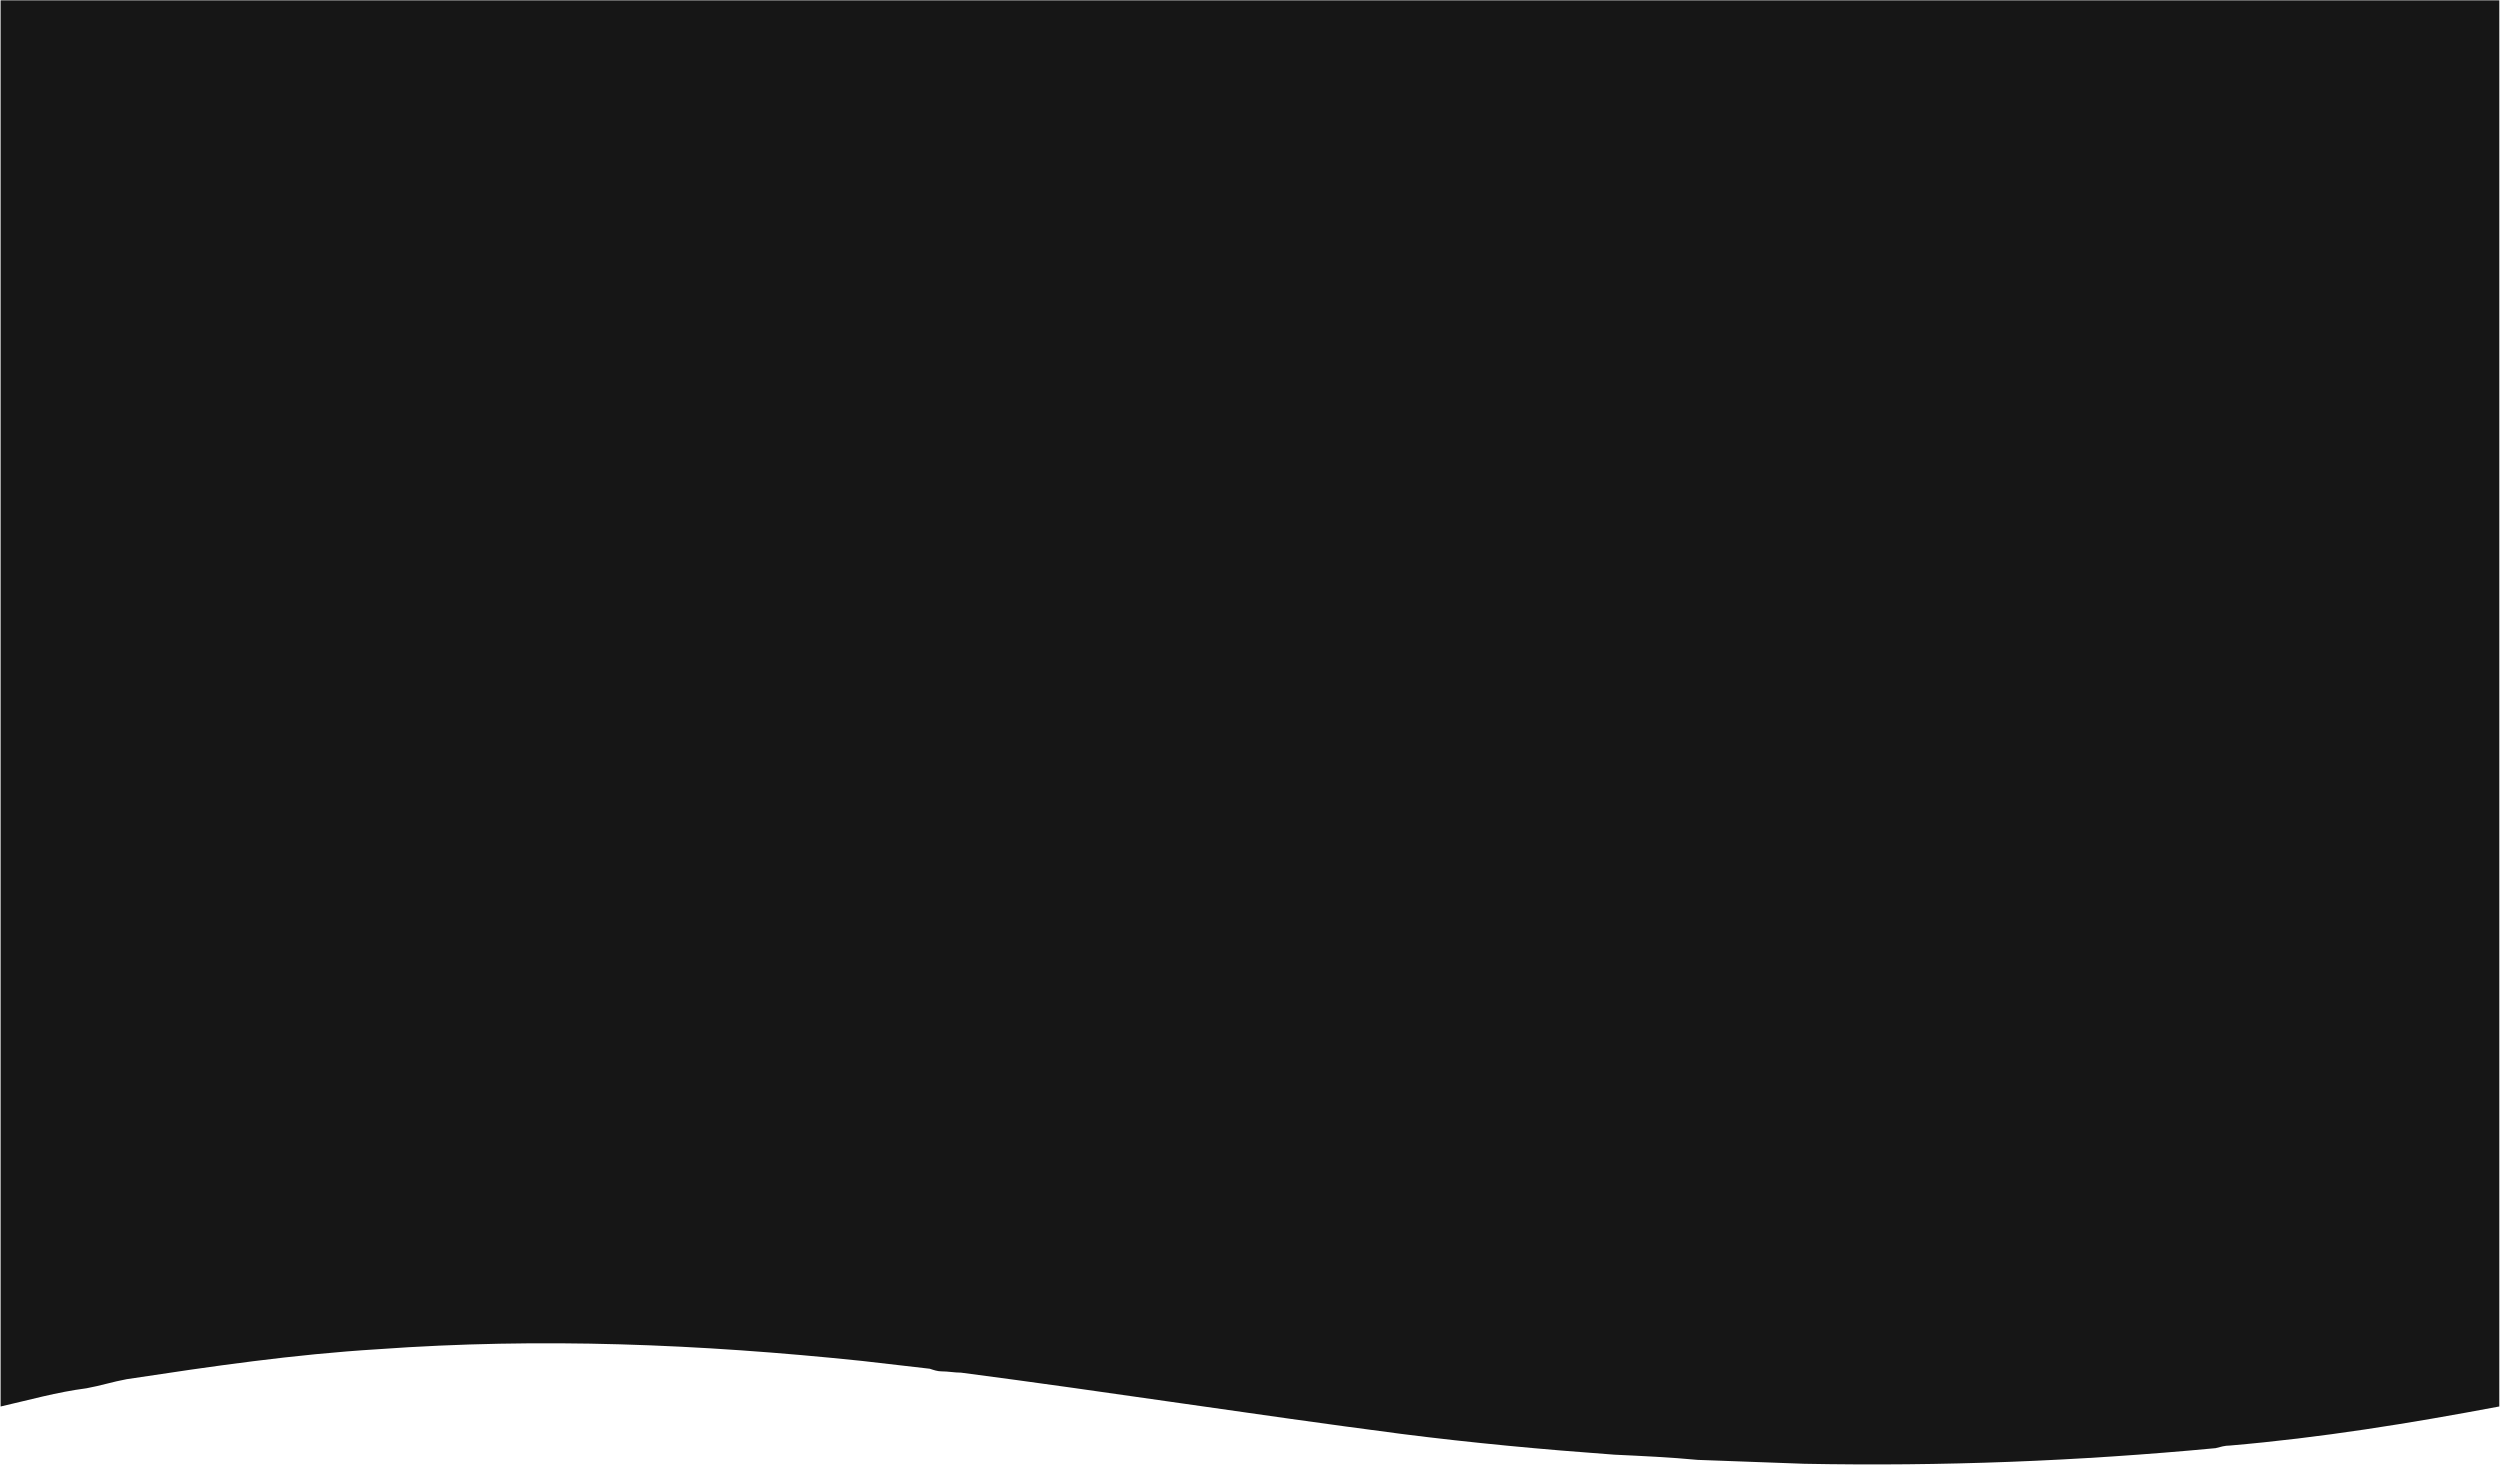 <svg width="1921" height="1126" viewBox="0 0 1921 1126" fill="none" xmlns="http://www.w3.org/2000/svg">
<path d="M1920.44 1080.74C1851.44 1093.74 1783.43 1104.76 1713.44 1110.76C1709.45 1110.76 1706.44 1111.75 1702.43 1112.77C1596.44 1122.76 1492.43 1126.78 1386.44 1124.77C1359.43 1123.78 1331.44 1122.76 1304.44 1121.77C1283.44 1119.76 1261.45 1118.77 1240.45 1117.77C1185.45 1113.78 1131.45 1108.77 1076.44 1101.77C961.443 1086.77 853.443 1069.75 738.448 1054.74C733.442 1054.74 728.454 1053.75 723.448 1053.75C720.448 1053.75 717.448 1052.76 714.448 1051.74C696.448 1049.74 679.442 1047.75 662.454 1045.74C537.446 1032.74 415.457 1027.73 290.45 1036.74C225.443 1040.73 163.455 1049.74 97.455 1059.75C86.448 1061.76 77.448 1064.76 66.46 1066.75C43.454 1069.75 22.454 1075.75 0.46 1080.76V0.273H1920.46V1080.74H1920.44Z" fill="#161616"/>
</svg>
